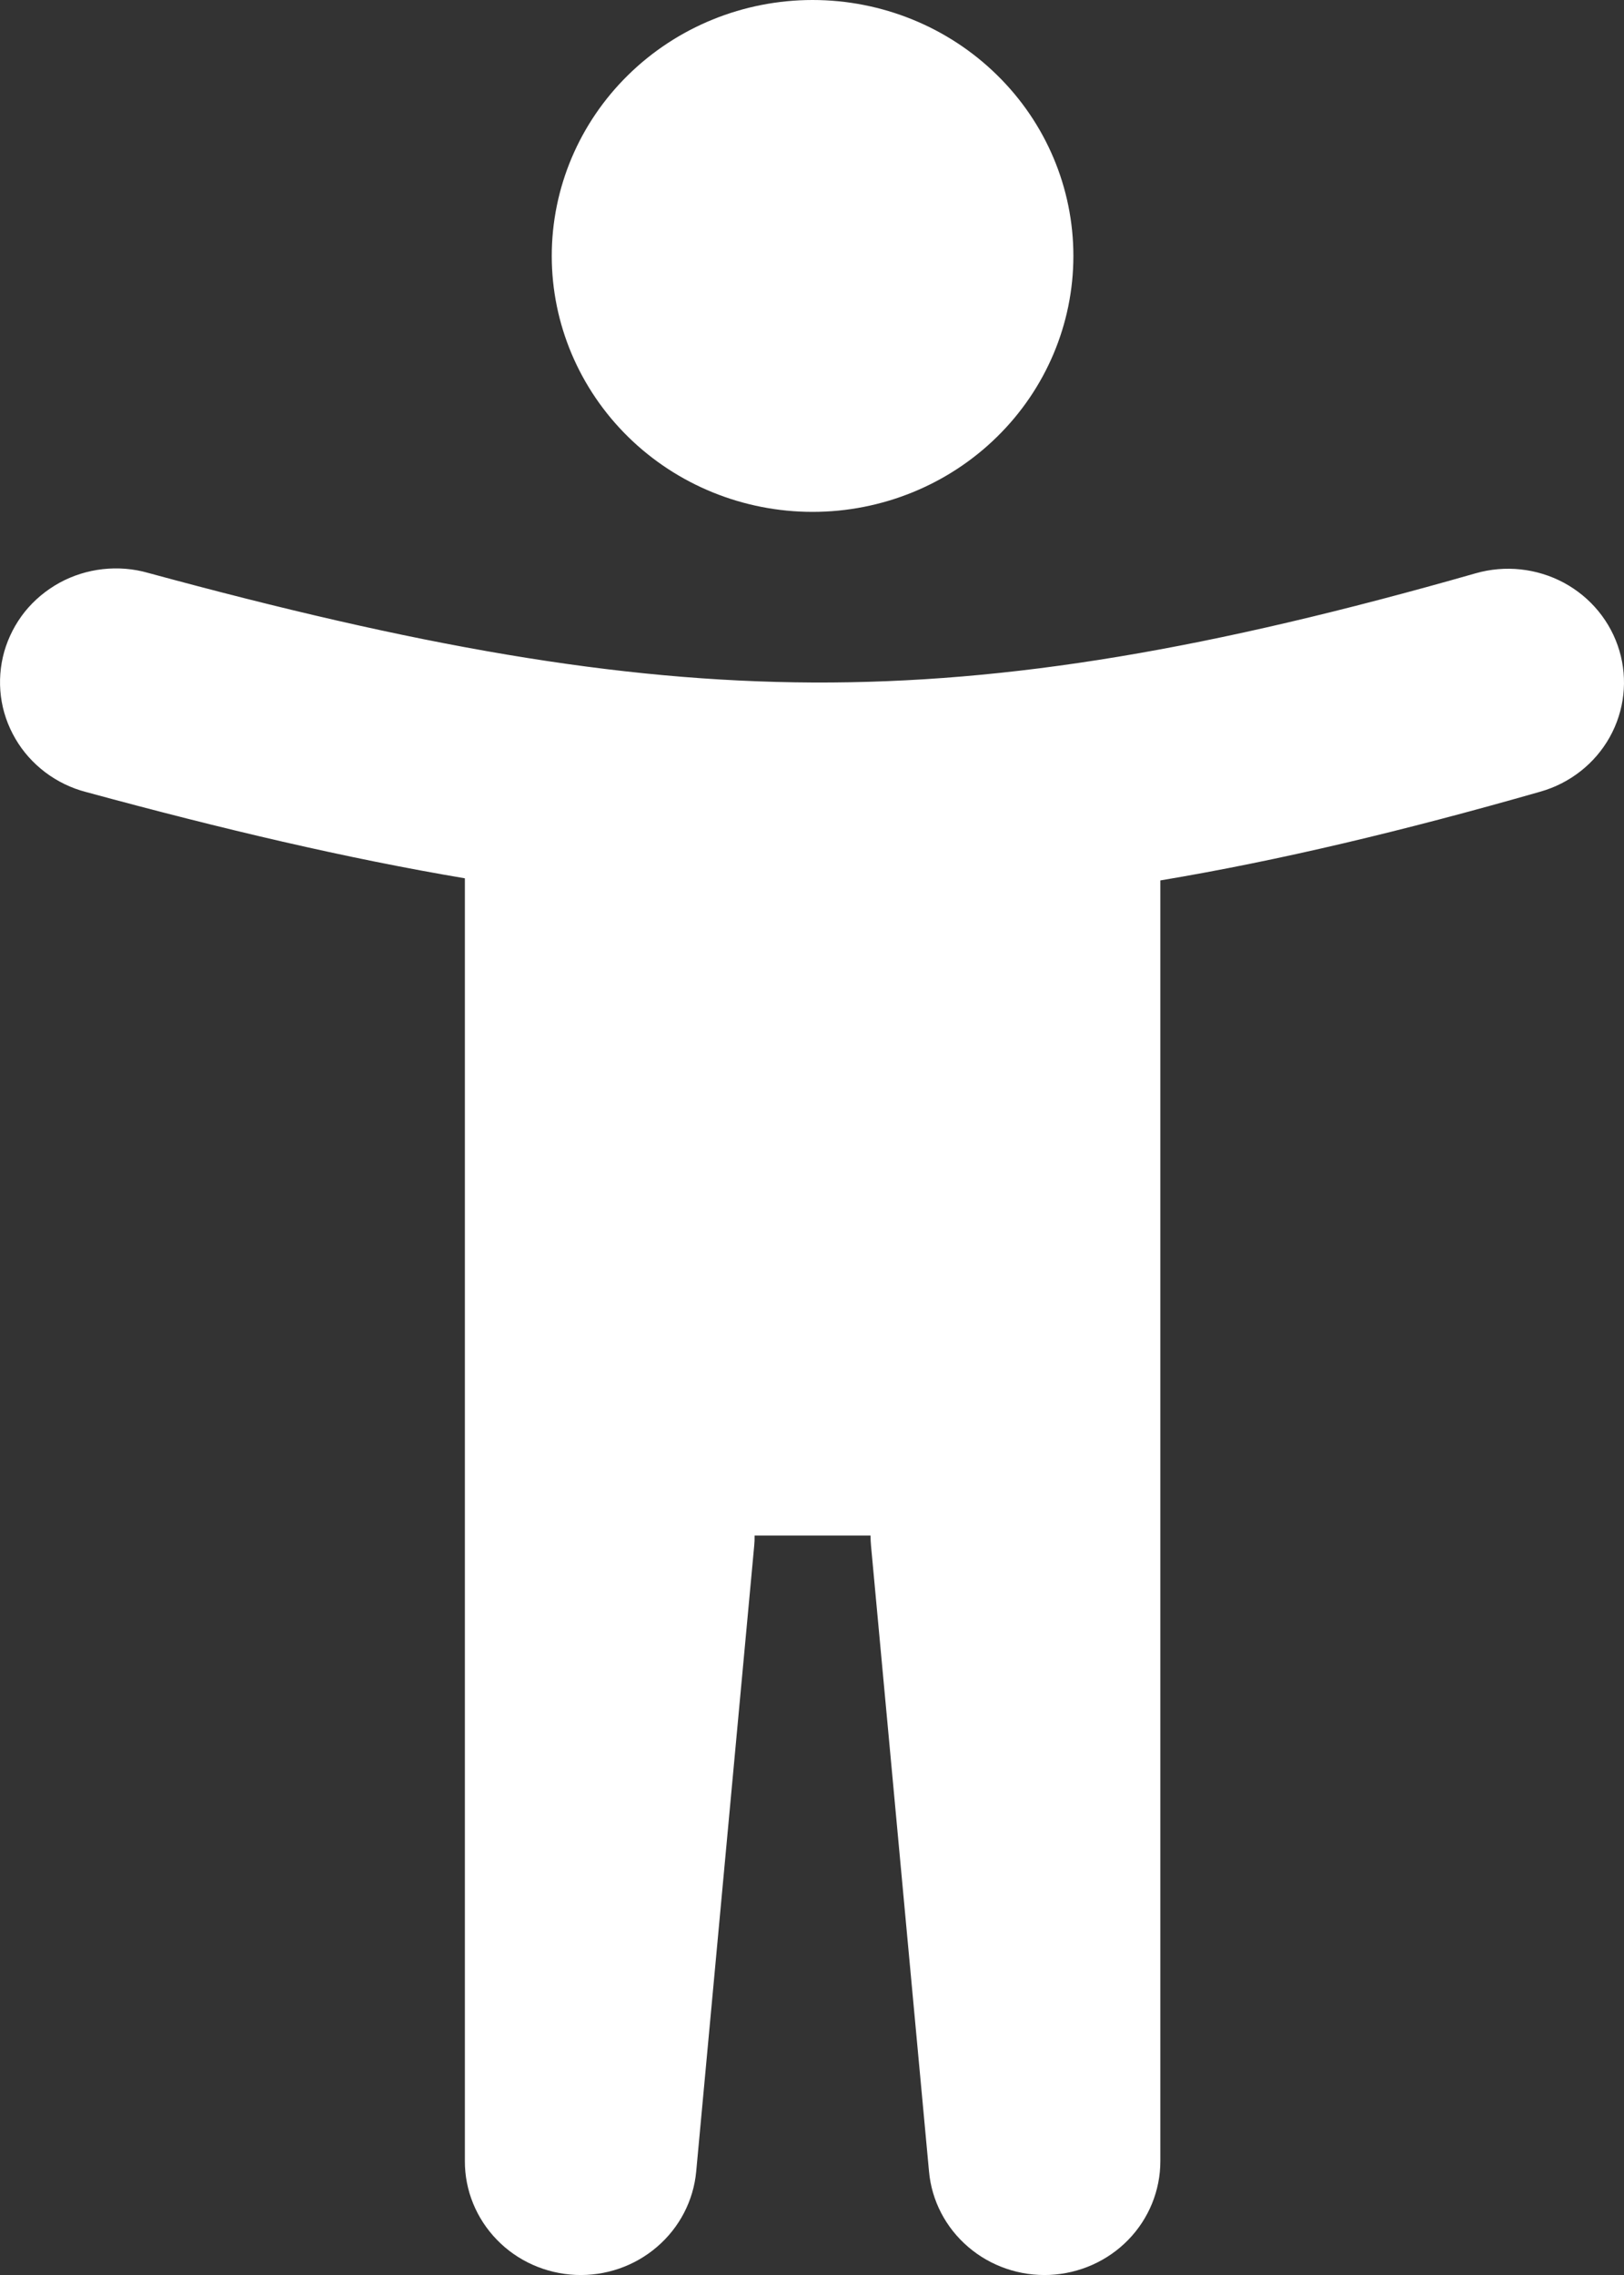 <svg width="20" height="28" viewBox="0 0 20 28" fill="none" xmlns="http://www.w3.org/2000/svg">
<rect x="0" y="0" width="20" height="28" fill="#333333" stroke="none"/>
<path fill-rule="evenodd" clip-rule="evenodd" d="M10.007 6.3C10.859 6.3 11.676 5.968 12.278 5.377C12.881 4.786 13.219 3.985 13.219 3.15C13.219 2.314 12.881 1.513 12.278 0.923C11.676 0.332 10.859 0 10.007 0C9.155 0 8.338 0.332 7.736 0.923C7.134 1.513 6.795 2.314 6.795 3.15C6.795 3.985 7.134 4.786 7.736 5.377C8.338 5.968 9.155 6.3 10.007 6.3ZM19.943 8.008C20.049 8.364 20.006 8.747 19.824 9.073C19.642 9.398 19.336 9.639 18.972 9.743C17.276 10.228 15.745 10.593 14.29 10.836V26.599C14.29 26.959 14.149 27.306 13.895 27.567C13.641 27.828 13.294 27.982 12.927 27.999C12.56 28.015 12.2 27.892 11.923 27.654C11.646 27.417 11.473 27.084 11.441 26.725L10.727 19.026C10.723 18.983 10.721 18.941 10.721 18.899H9.293C9.294 18.941 9.292 18.983 9.288 19.026L8.574 26.725C8.541 27.084 8.368 27.417 8.091 27.654C7.814 27.892 7.455 28.015 7.088 27.999C6.72 27.982 6.373 27.828 6.12 27.567C5.866 27.306 5.724 26.959 5.725 26.599V10.81C4.274 10.565 2.748 10.207 1.06 9.748C0.878 9.701 0.707 9.618 0.557 9.505C0.408 9.392 0.282 9.252 0.189 9.091C0.095 8.93 0.034 8.753 0.011 8.569C-0.012 8.386 0.002 8.199 0.052 8.021C0.103 7.843 0.189 7.676 0.305 7.53C0.422 7.385 0.567 7.264 0.732 7.173C0.896 7.083 1.078 7.026 1.265 7.005C1.453 6.984 1.643 6.999 1.824 7.051C5.113 7.945 7.584 8.389 10.014 8.4C12.438 8.41 14.903 7.99 18.173 7.056C18.536 6.952 18.927 6.994 19.259 7.172C19.591 7.351 19.837 7.651 19.943 8.008Z" fill="white"/>
</svg>
